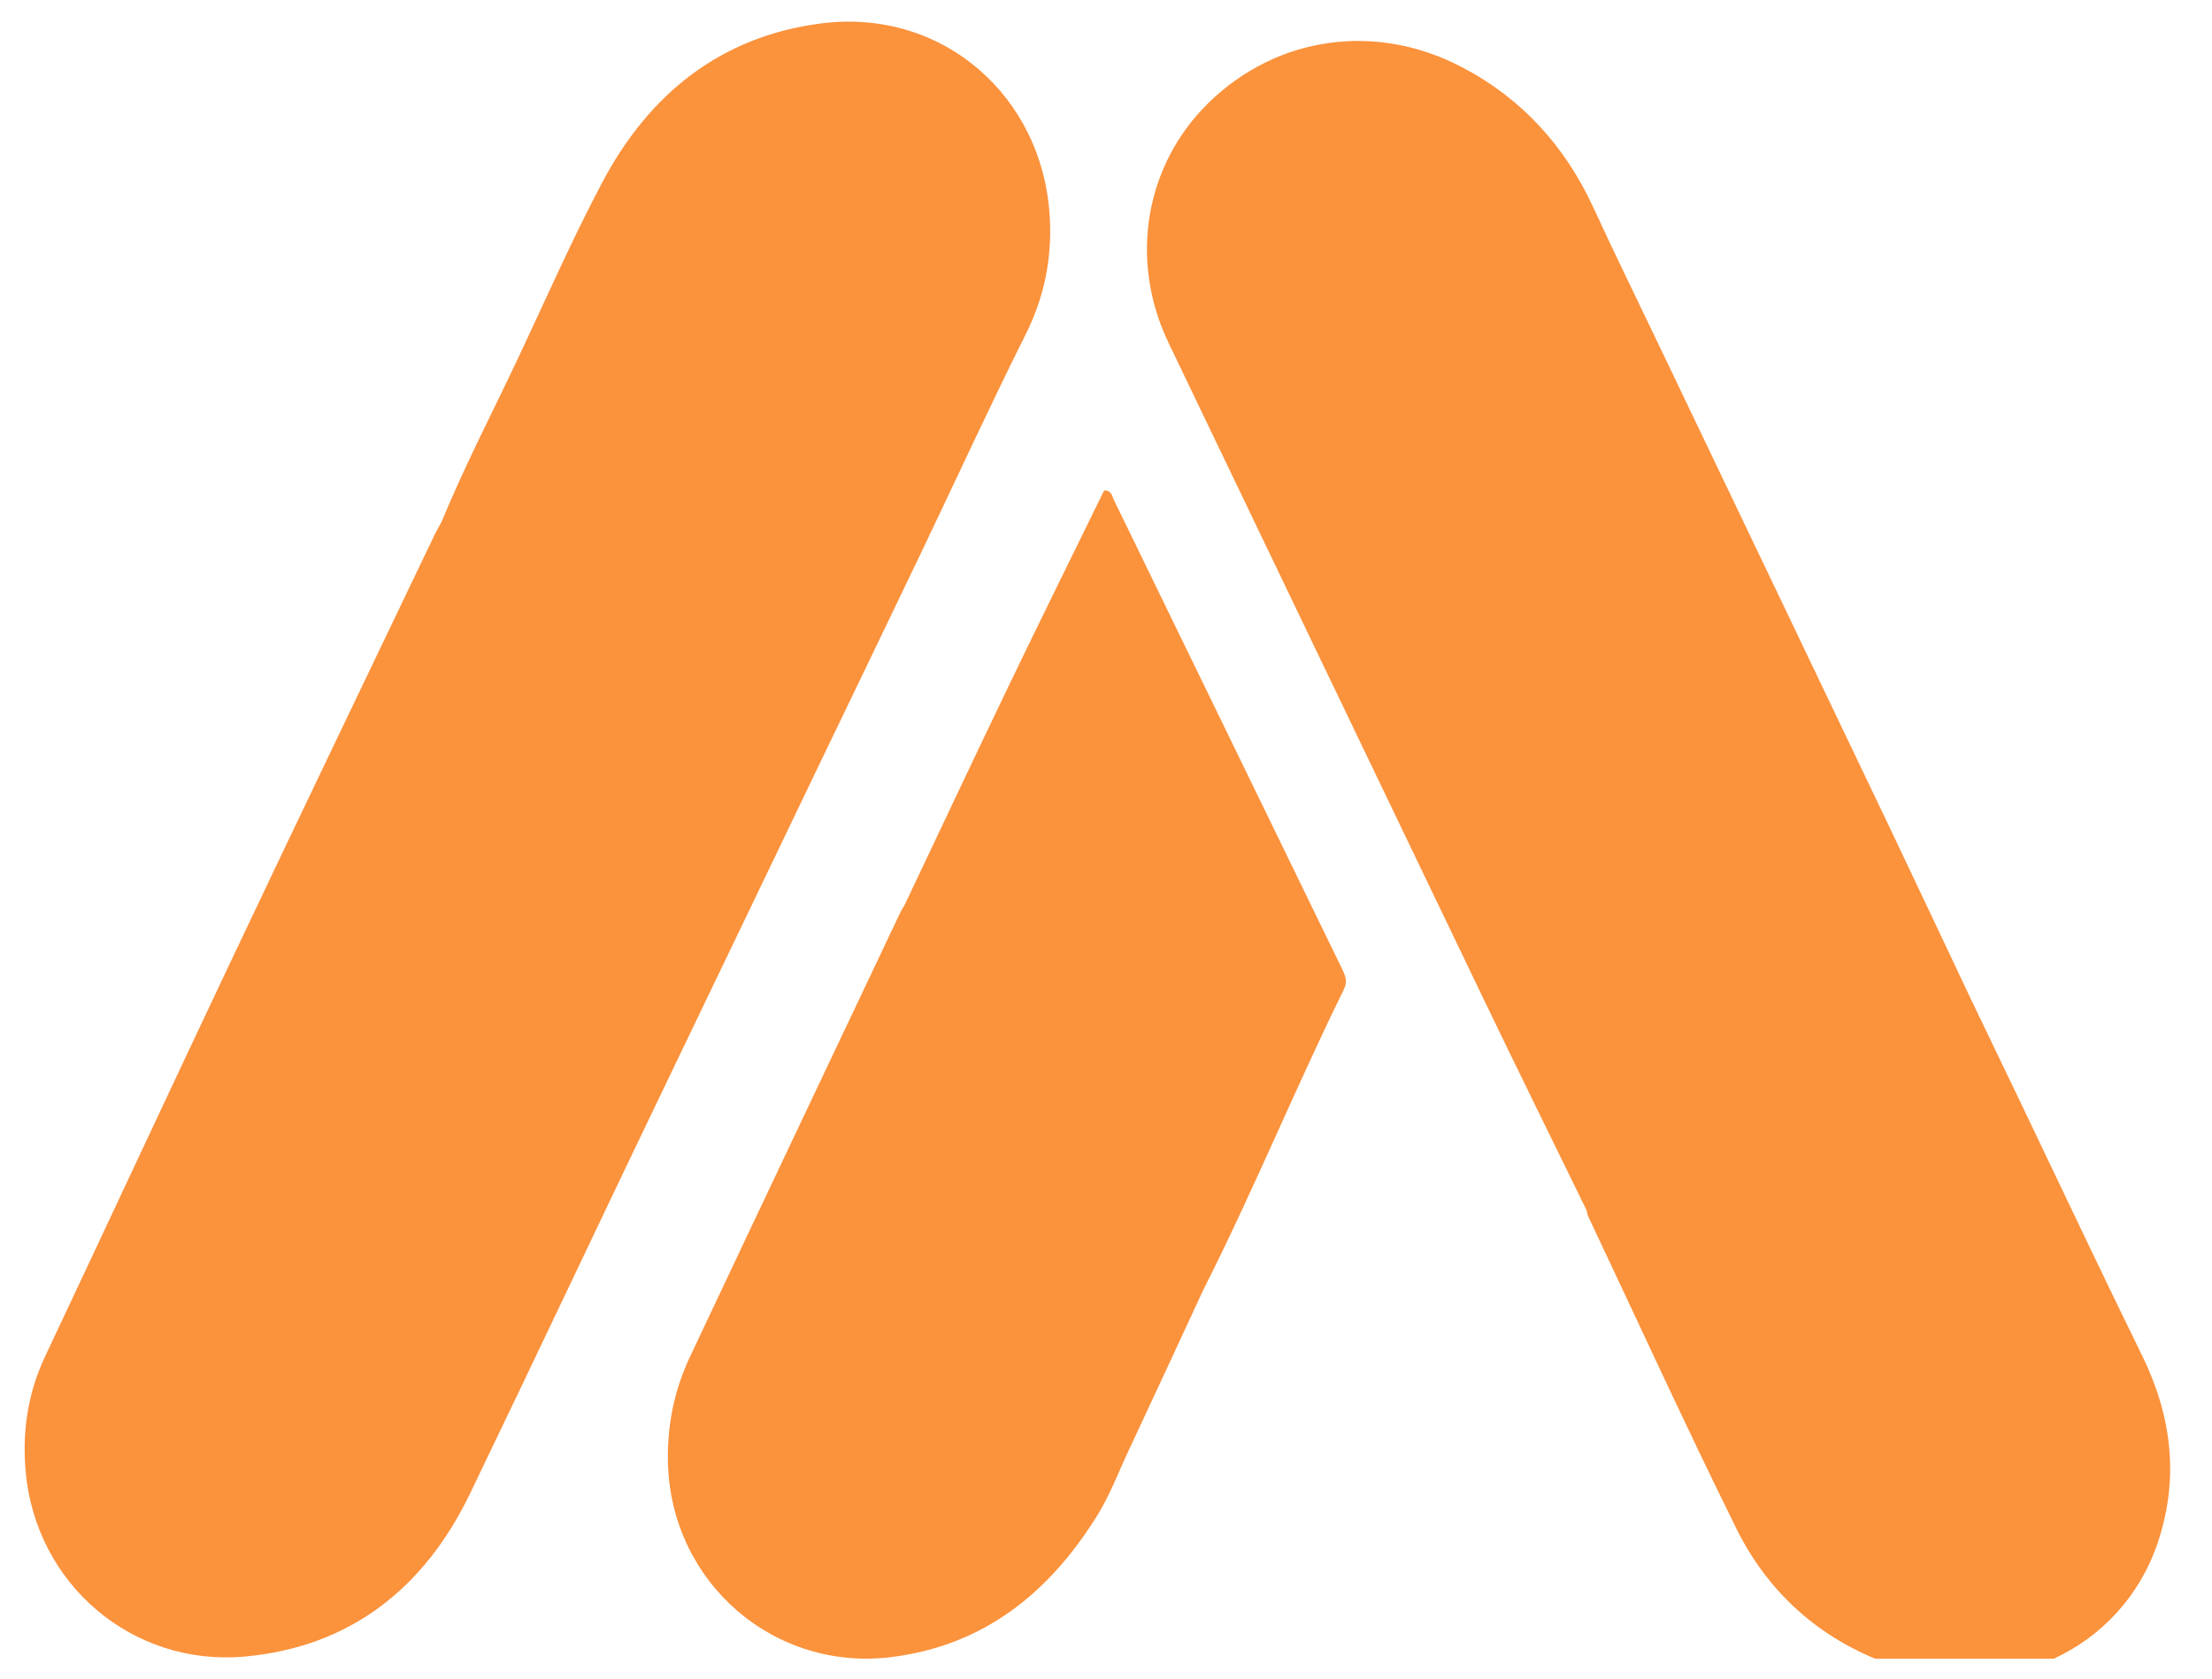 <svg width="54" height="41" viewBox="0 0 54 41" fill="none" xmlns="http://www.w3.org/2000/svg">
<g clip-path="url(#clip0_3101_448)">
<path d="M19.972 18.725C20.807 16.989 21.645 15.254 22.477 13.517C23.331 11.73 24.157 9.93 25.041 8.16C25.495 7.251 25.682 6.321 25.628 5.316C25.468 2.342 23.002 0.199 20.06 0.57C17.59 0.883 15.845 2.297 14.704 4.45C13.962 5.852 13.325 7.309 12.648 8.744C12.021 10.074 11.341 11.379 10.781 12.739C10.713 12.866 10.64 12.991 10.579 13.121C8.955 16.516 7.324 19.908 5.713 23.308C4.166 26.573 2.642 29.85 1.102 33.118C0.683 34.006 0.542 34.933 0.624 35.905C0.858 38.666 3.218 40.695 5.97 40.449C8.575 40.215 10.375 38.748 11.47 36.478C13.177 32.938 14.85 29.379 16.556 25.838C17.697 23.468 18.833 21.097 19.972 18.726V18.725Z" fill="#FB923C"/>
<path d="M52.286 33.084C51.264 31 50.275 28.898 49.272 26.805C48.882 25.989 48.488 25.175 48.097 24.36C47.444 22.98 46.795 21.598 46.138 20.22C44.272 16.313 42.403 12.409 40.535 8.504C39.989 7.361 39.43 6.224 38.9 5.073C38.21 3.574 37.159 2.412 35.699 1.645C33.592 0.536 31.181 0.881 29.516 2.499C27.945 4.027 27.557 6.355 28.53 8.378C31.092 13.711 33.646 19.046 36.21 24.377C37.042 26.108 37.893 27.831 38.735 29.558C38.745 29.6 38.746 29.646 38.764 29.684C39.967 32.231 41.139 34.793 42.386 37.318C43.164 38.892 44.419 40.015 46.085 40.621C48.887 41.641 51.805 40.318 52.689 37.628C53.203 36.063 53.01 34.556 52.287 33.084H52.286Z" fill="#FB923C"/>
<path d="M27.192 12.207C27.147 12.115 27.14 11.972 26.954 11.975C26.179 13.562 25.391 15.153 24.622 16.753C23.765 18.536 22.924 20.326 22.076 22.113C22.046 22.163 22.012 22.21 21.987 22.262C20.27 25.888 18.548 29.512 16.838 33.142C16.458 33.951 16.284 34.811 16.306 35.711C16.376 38.643 18.903 40.837 21.798 40.457C24.042 40.164 25.614 38.883 26.778 37.018C27.099 36.503 27.309 35.933 27.567 35.387C28.175 34.092 28.773 32.793 29.375 31.496C30.596 29.084 31.617 26.578 32.81 24.152C32.901 23.968 32.845 23.828 32.767 23.666C30.908 19.847 29.052 16.026 27.193 12.208L27.192 12.207Z" fill="#FB923C"/>
</g>
<defs>
<clipPath id="clip0_3101_448">
<rect width="52.799" height="40" fill="white" transform="translate(0.601 0.5)"/>
</clipPath>
</defs>
</svg>
